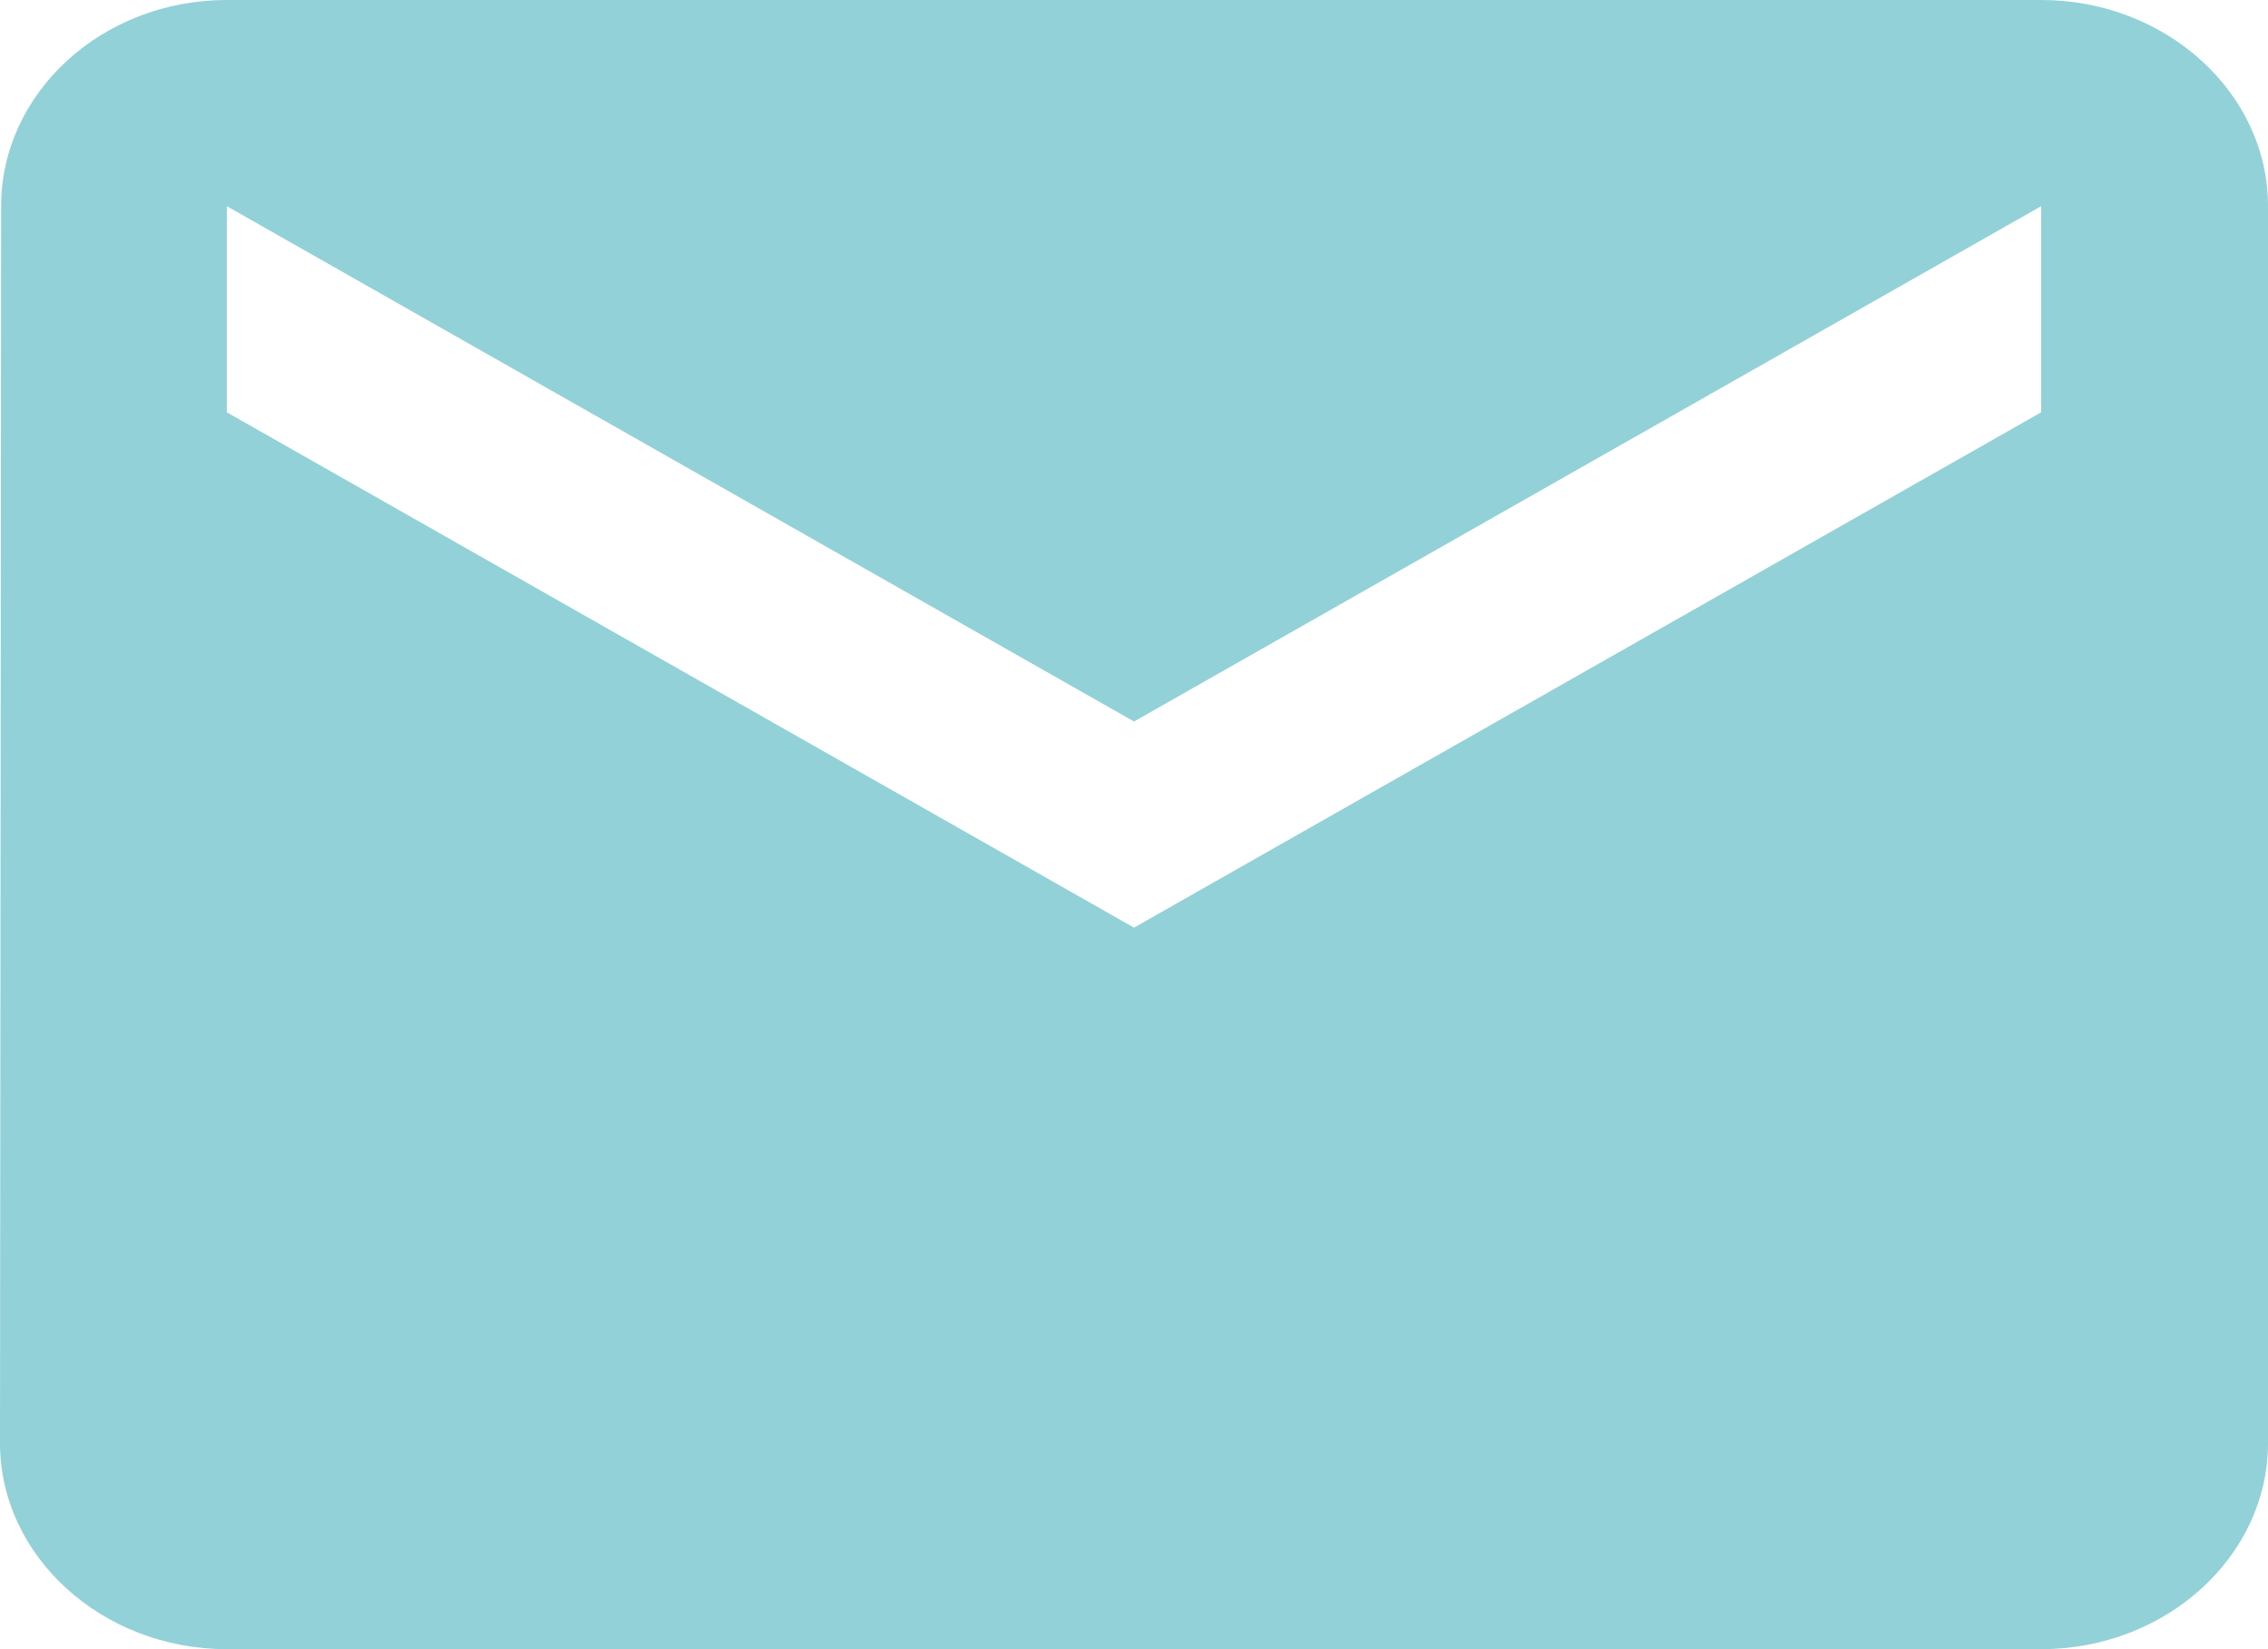 <svg width="55" height="40" viewBox="0 0 55 40" fill="none" xmlns="http://www.w3.org/2000/svg">
<path d="M49.5 0H5.5C2.475 0 0.028 2.25 0.028 5L0 35C0 37.75 2.475 40 5.5 40H49.5C52.525 40 55 37.75 55 35V5C55 2.25 52.525 0 49.5 0ZM49.5 10L27.5 22.5L5.5 10V5L27.5 17.5L49.5 5V10Z" fill="#91D1D7"/>
</svg>
